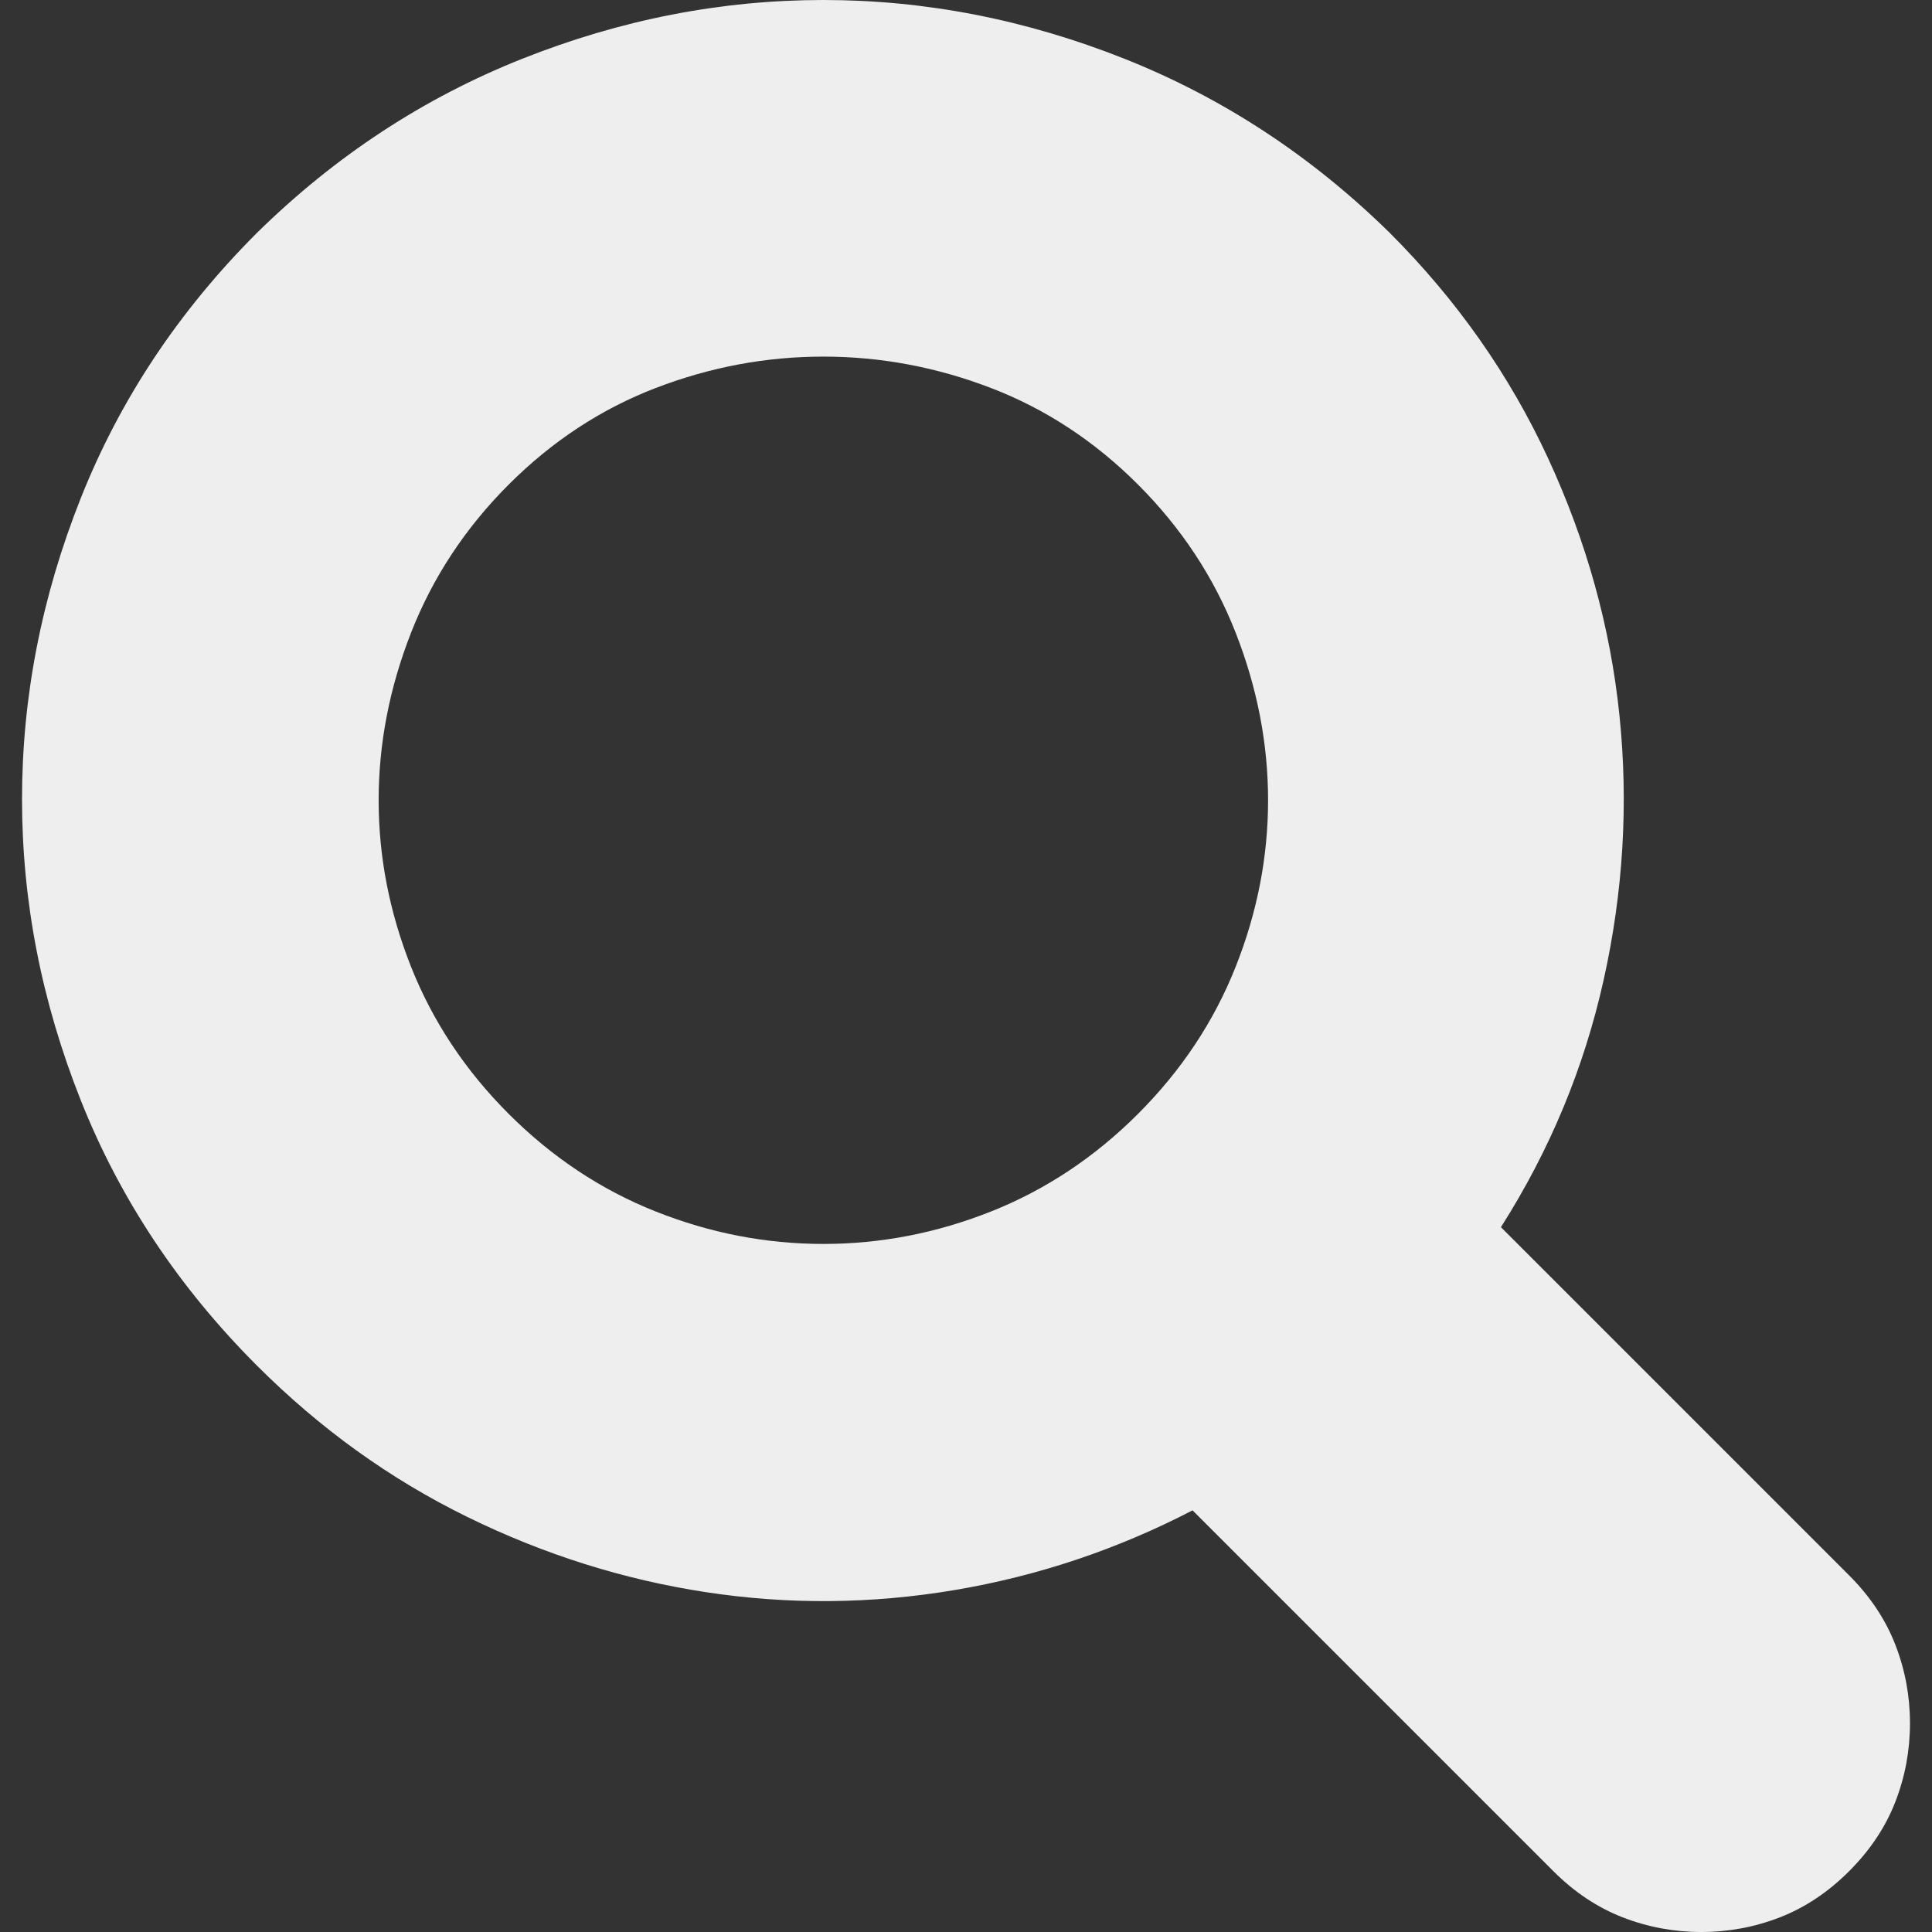 <?xml version="1.0" encoding="iso-8859-1"?>
<!-- Generator: Adobe Illustrator 18.1.1, SVG Export Plug-In . SVG Version: 6.00 Build 0)  -->
<svg version="1.1" id="Capa_1" xmlns="http://www.w3.org/2000/svg" xmlns:xlink="http://www.w3.org/1999/xlink" x="0px" y="0px"
	 viewBox="0 0 563.65 563.65" style="enable-background:new 0 0 563.65 563.65;" xml:space="preserve" width="100%" height="100%">
	<rect x="0" y="0" width="563.65" height="563.65" fill="#333333" stroke="none"/>
	<g transform="translate(563.65) scale(-1, 1)">
		<path fill="#EEEEEE" d="M415.241,324.971c12.646-12.648,22.134-26.931,28.458-42.843
			c6.321-15.912,9.483-32.13,9.483-48.654s-3.161-32.844-9.483-48.96c-6.324-16.116-15.813-30.498-28.458-43.146
			c-12.648-12.648-26.931-22.032-42.84-28.152c-15.912-6.12-32.232-9.18-48.96-9.18c-16.729,0-33.051,3.06-48.96,9.18
			c-15.912,6.12-30.192,15.504-42.84,28.152s-22.134,27.03-28.458,43.146s-9.486,32.436-9.486,48.96s3.162,32.742,9.486,48.654
			c6.324,15.912,15.81,30.192,28.458,42.843c12.648,12.646,26.928,22.134,42.84,28.458c15.912,6.321,32.232,9.483,48.96,9.483
			s33.048-3.162,48.96-9.483C388.313,347.104,402.593,337.618,415.241,324.971z M488.681,67.93
			c22.851,22.848,39.984,48.654,51.408,77.418s17.136,58.038,17.136,87.822c0,29.784-5.712,59.058-17.136,87.822
			s-28.56,54.57-51.408,77.418c-18.357,18.36-38.76,33.048-61.2,44.064c-22.438,11.016-45.693,18.357-69.768,22.029
			c-24.072,3.675-48.246,3.471-72.521-0.609c-24.276-4.08-47.433-11.832-69.462-23.256L110.465,545.902
			c-6.12,6.12-12.852,10.605-20.196,13.464c-7.344,2.856-14.994,4.284-22.95,4.284s-15.606-1.428-22.95-4.284
			c-7.344-2.856-14.076-7.344-20.196-13.464s-10.608-12.852-13.464-20.196s-4.284-14.994-4.284-22.95s1.428-15.604,4.284-22.947
			c2.856-7.347,7.344-14.076,13.464-20.196l101.592-101.592c-14.28-22.44-24.276-46.515-29.988-72.218
			c-5.712-25.705-7.242-51.409-4.59-77.11c2.652-25.704,9.588-50.694,20.808-74.97s26.622-46.206,46.206-65.79
			c22.848-22.44,48.654-39.372,77.418-50.796C264.383,5.712,293.657,0,323.442,0c29.781,0,59.058,5.712,87.819,17.136
			C440.028,28.558,465.833,45.49,488.681,67.93z"/>
	</g>
</svg>
